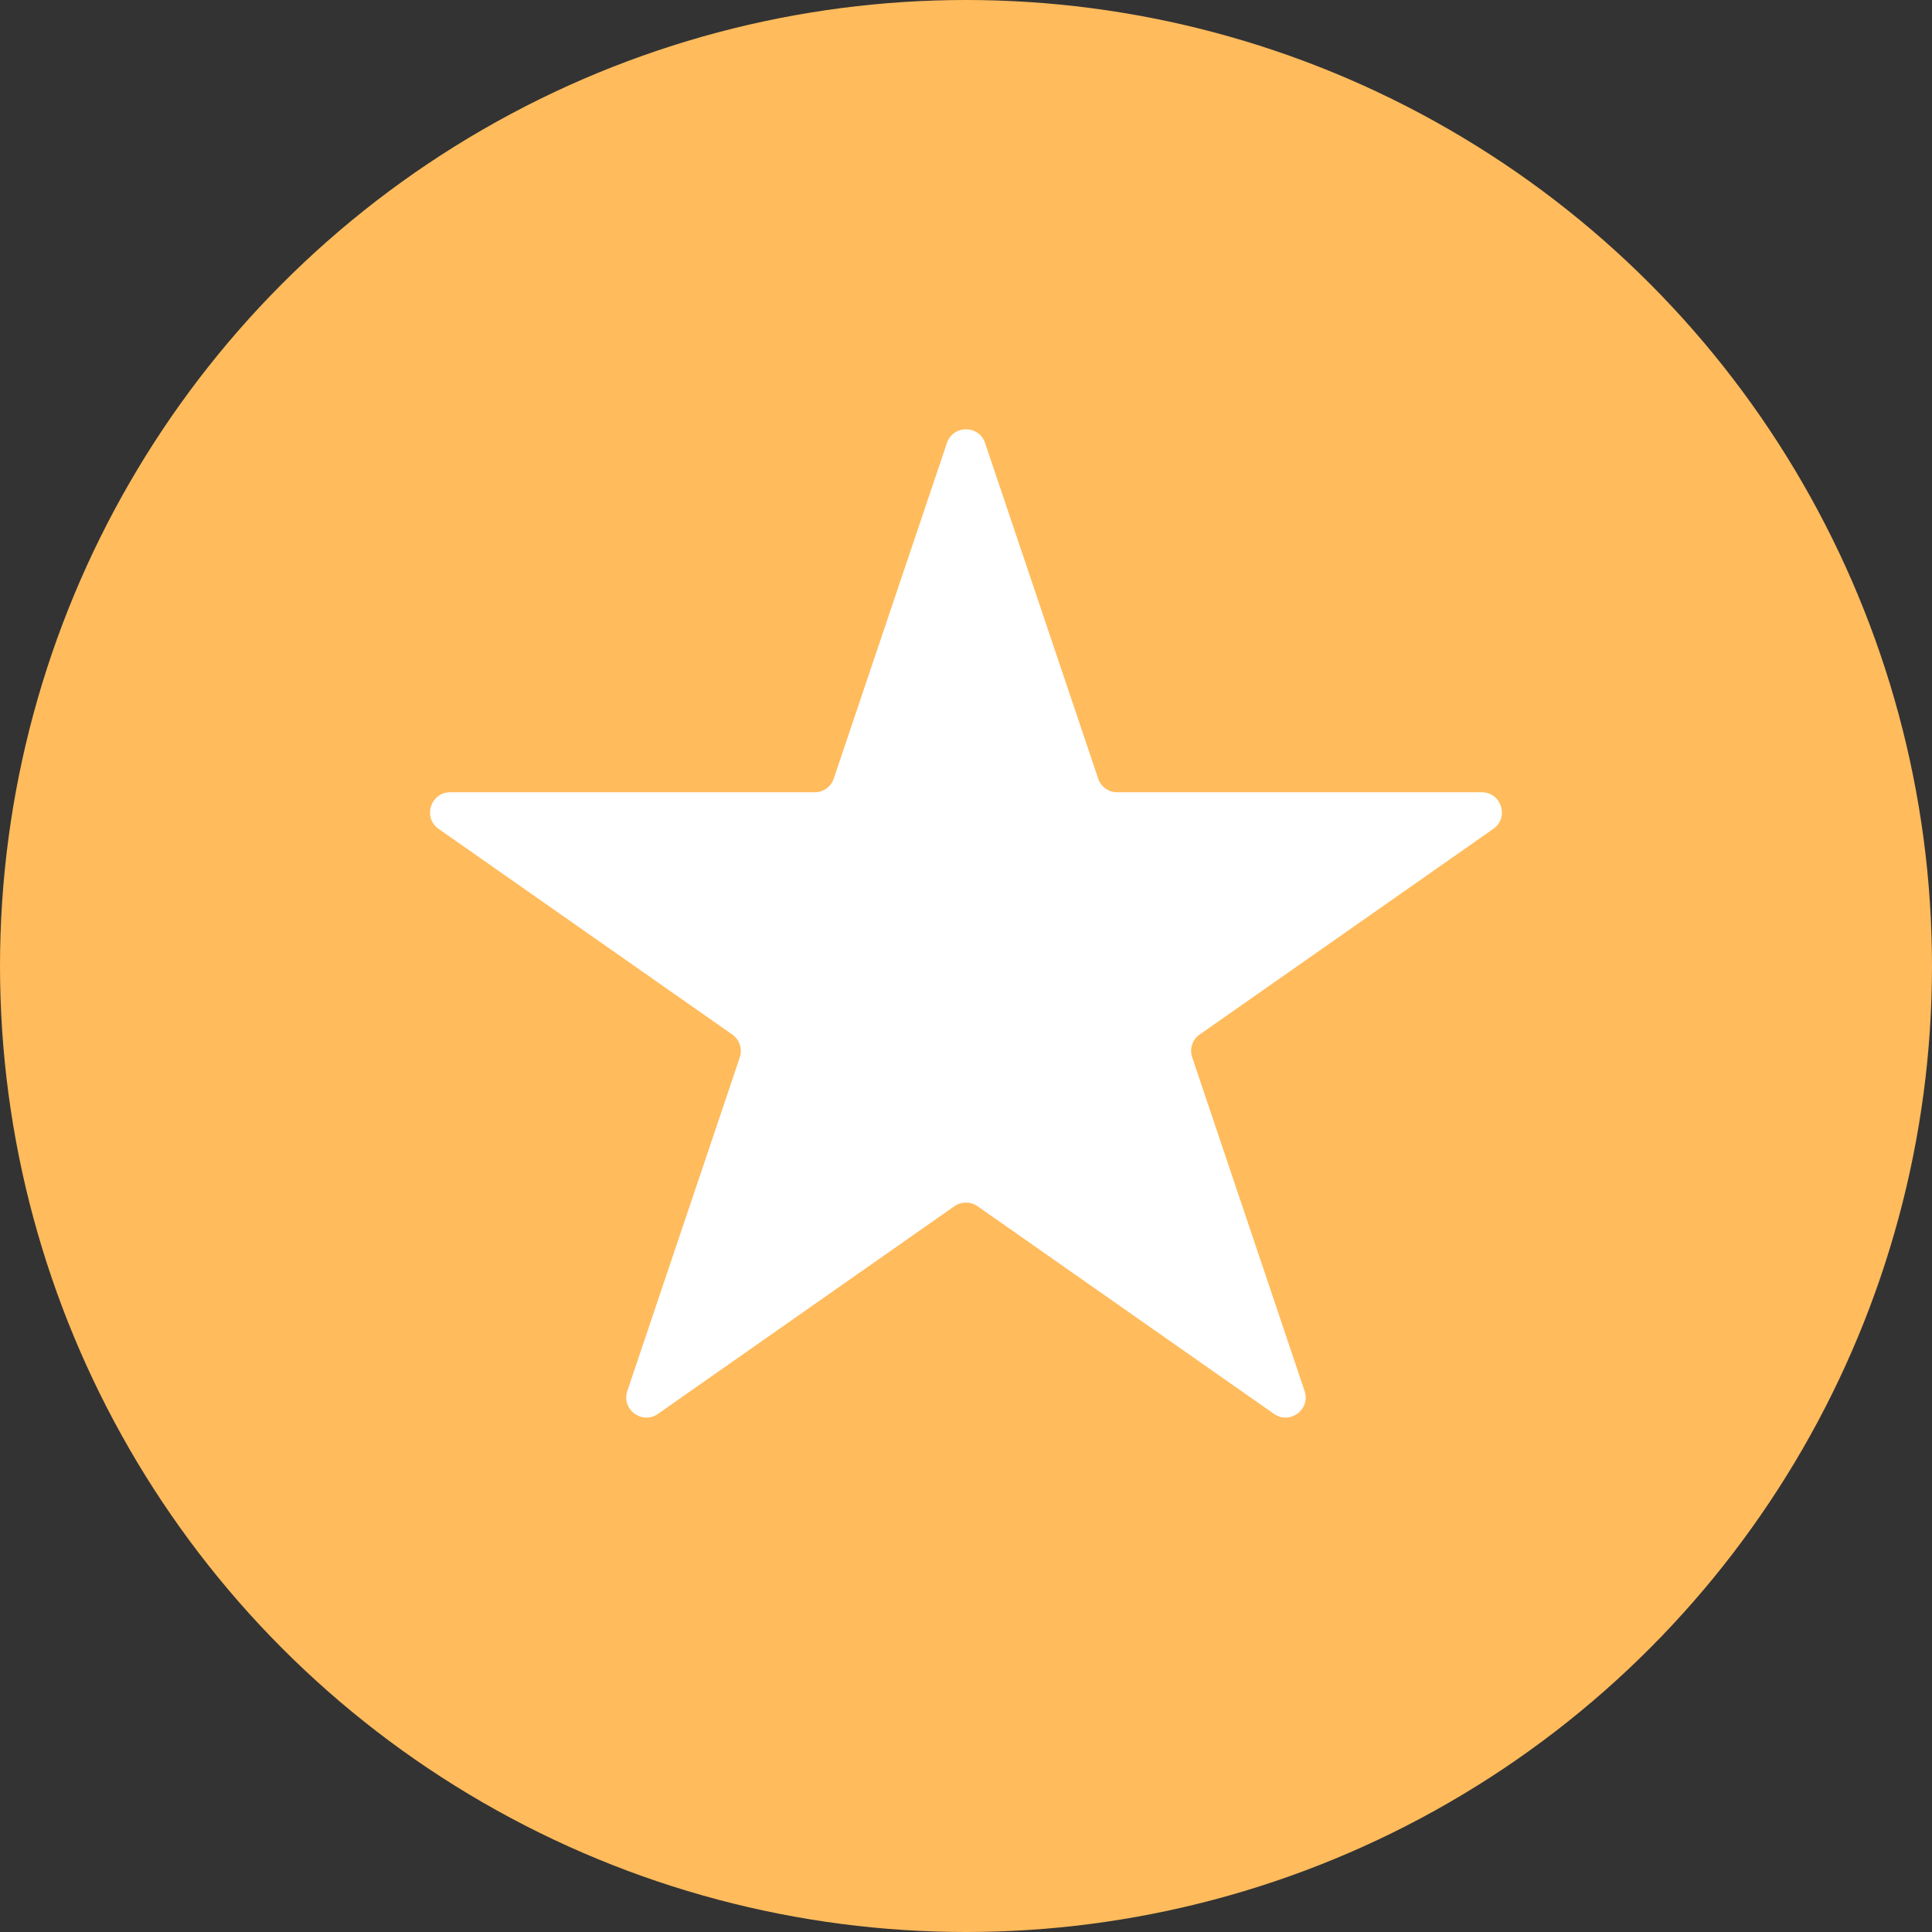 <svg width="24" height="24" viewBox="0 0 24 24" fill="none" xmlns="http://www.w3.org/2000/svg">
<rect x="0" y="0" width="24" height="24" fill="#333333" stroke="none"/>
<circle cx="12" cy="12" r="12" fill="#FFBB5C"/>
<path d="M11.763 5.503C11.839 5.276 12.16 5.276 12.237 5.503L13.642 9.672C13.676 9.774 13.772 9.842 13.879 9.842H18.407C18.651 9.842 18.751 10.157 18.55 10.297L14.903 12.851C14.812 12.914 14.774 13.03 14.81 13.135L16.206 17.279C16.284 17.508 16.024 17.702 15.826 17.564L12.143 14.984C12.057 14.924 11.943 14.924 11.856 14.984L8.173 17.564C7.976 17.702 7.716 17.508 7.793 17.279L9.19 13.135C9.225 13.03 9.187 12.914 9.096 12.851L5.449 10.297C5.249 10.157 5.348 9.842 5.593 9.842H10.121C10.228 9.842 10.323 9.774 10.357 9.672L11.763 5.503Z" fill="white"/>
</svg>
